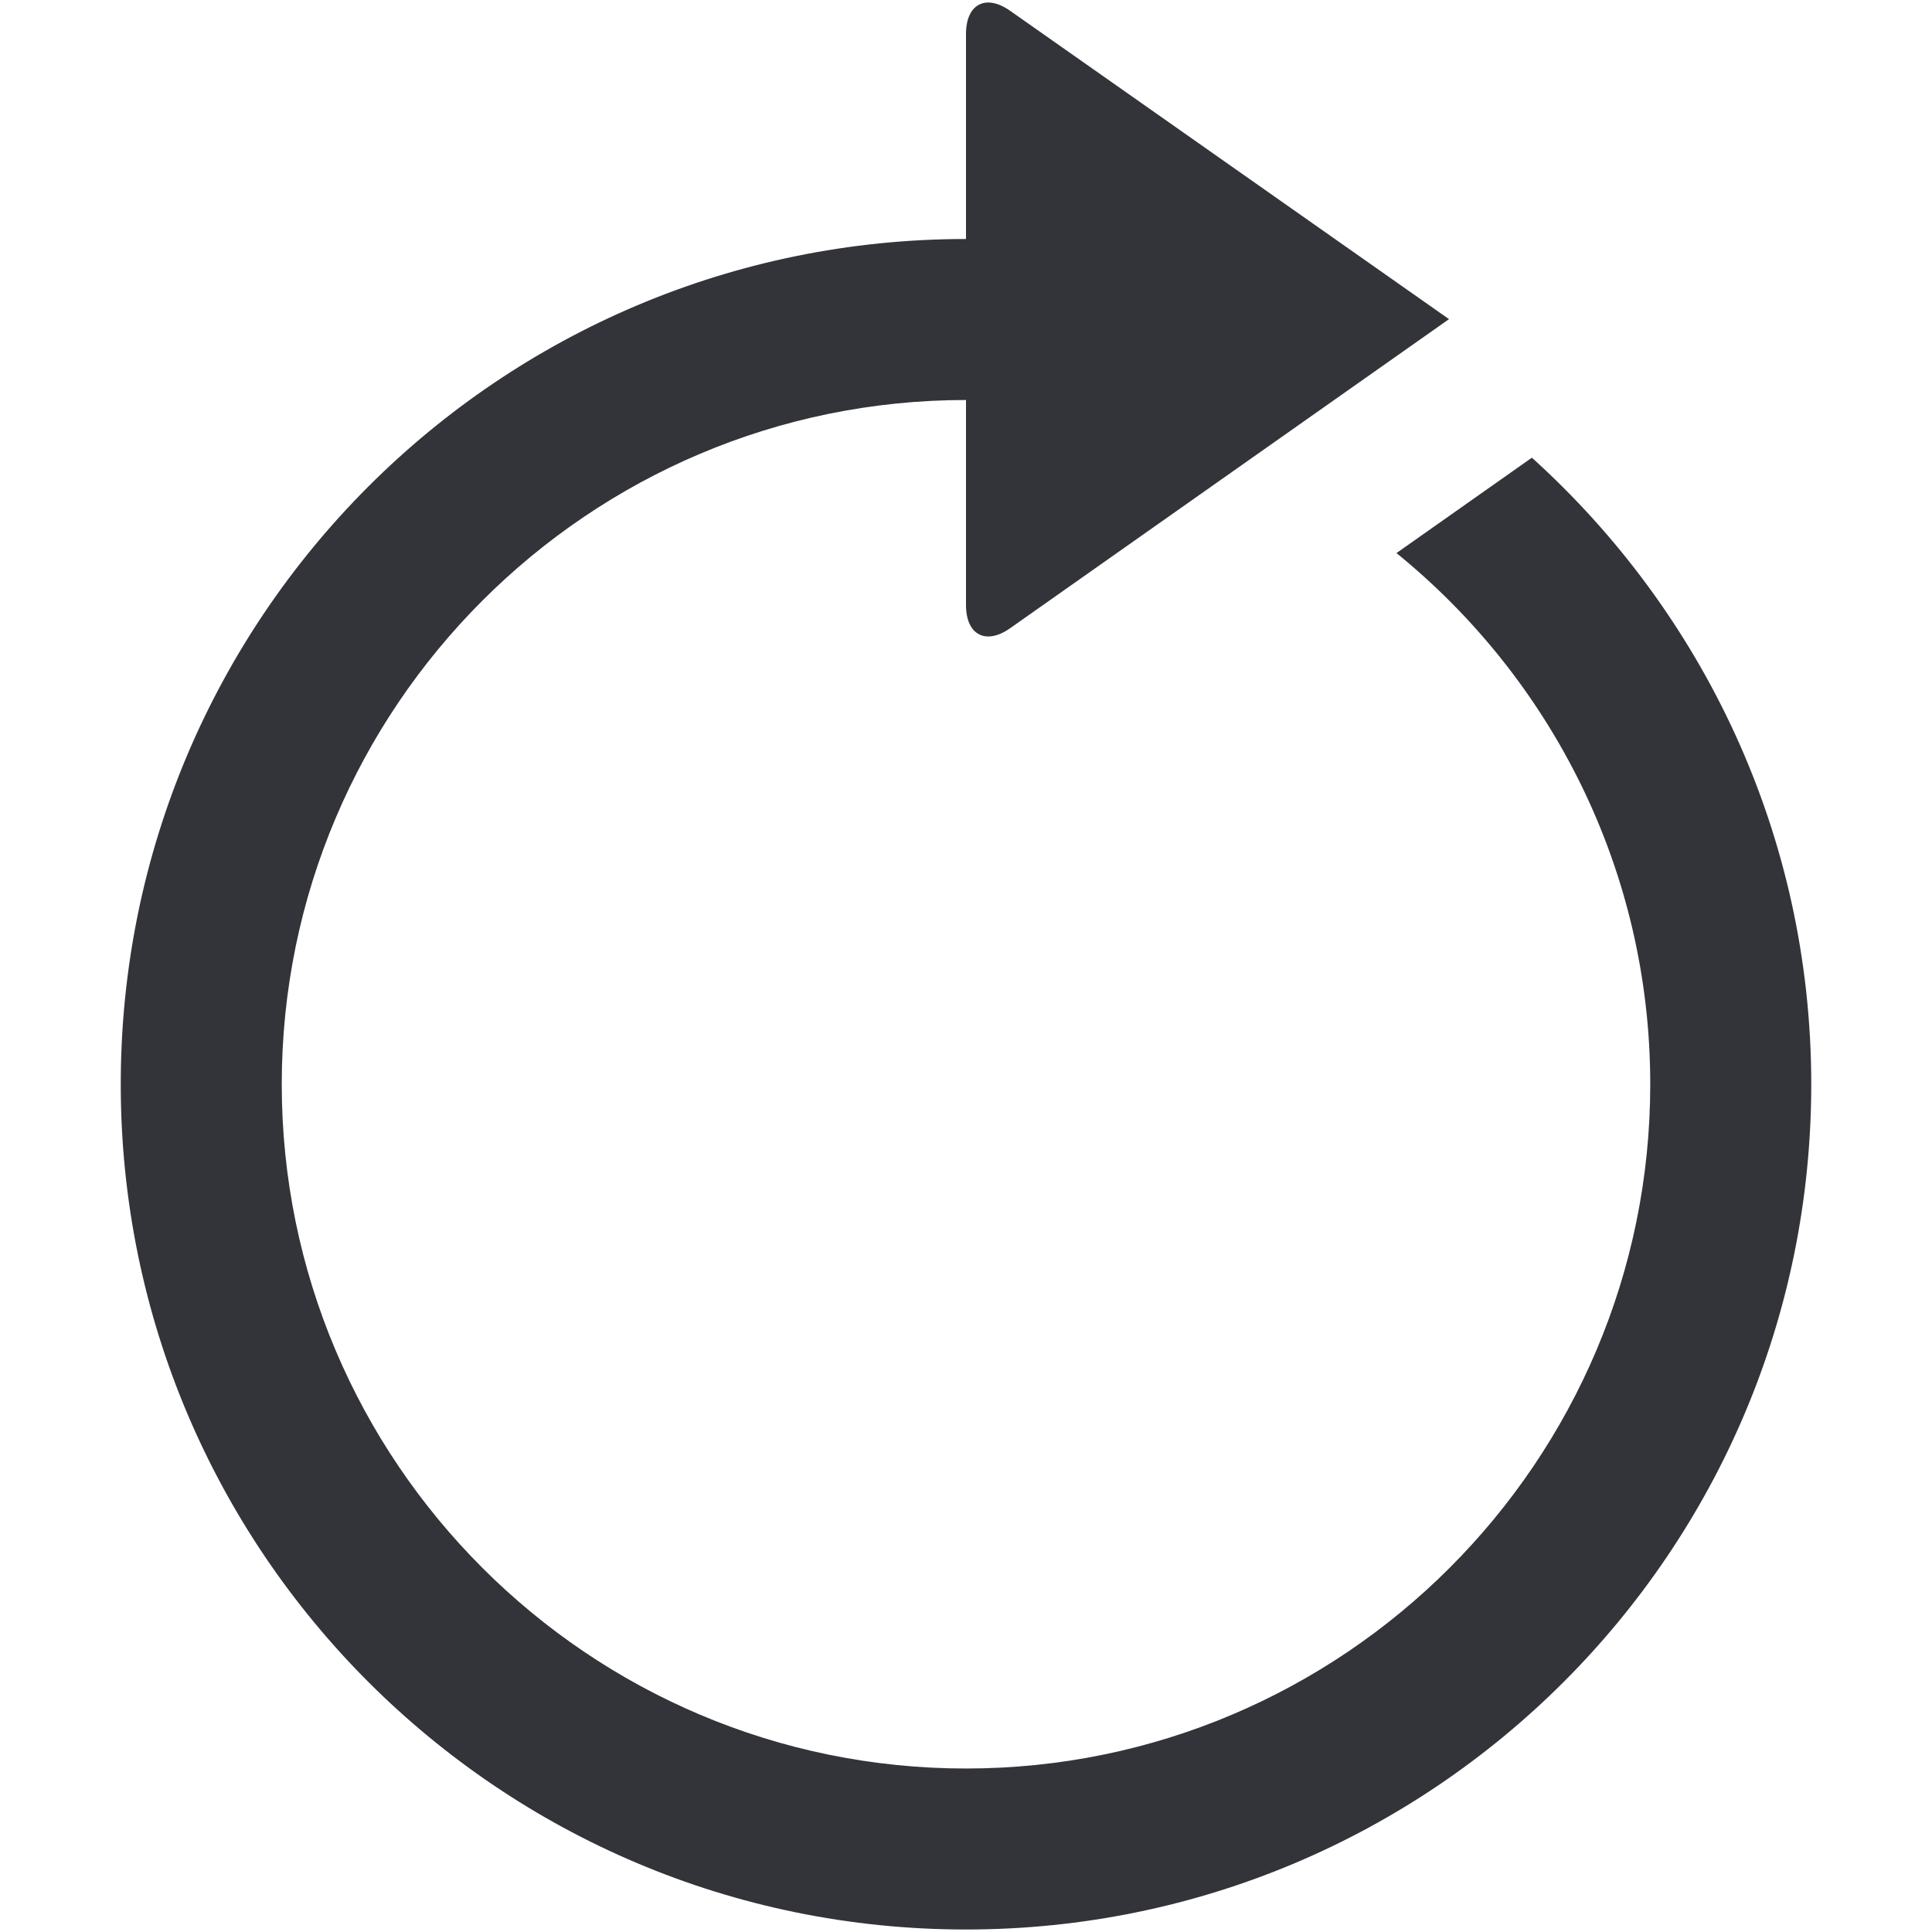 <?xml version="1.0" encoding="utf-8"?>
<!-- Generator: Adobe Illustrator 16.0.0, SVG Export Plug-In . SVG Version: 6.00 Build 0)  -->
<!DOCTYPE svg PUBLIC "-//W3C//DTD SVG 1.1//EN" "http://www.w3.org/Graphics/SVG/1.1/DTD/svg11.dtd">
<svg version="1.1" id="Layer_1" xmlns="http://www.w3.org/2000/svg" xmlns:xlink="http://www.w3.org/1999/xlink" x="0px" y="0px"
	 width="48px" height="48px" viewBox="0 0 48 48" enable-background="new 0 0 48 48" xml:space="preserve">
<path fill="#333439" d="M24,5.938V0.843c0-0.744,0.494-1.001,1.099-0.573L36,7.929l-10.901,7.677C24.494,16.034,24,15.776,24,15.032
	V9.938c-9.374,0-17,7.626-17,17s7.626,17,17,17s17-7.626,17-17c0-5.323-2.463-10.078-6.305-13.197l3.364-2.37
	C42.312,15.213,45,20.755,45,26.938c0,11.598-9.402,21-21,21c-11.598,0-21-9.402-21-21C3,15.339,12.402,5.938,24,5.938z"/>
</svg>
